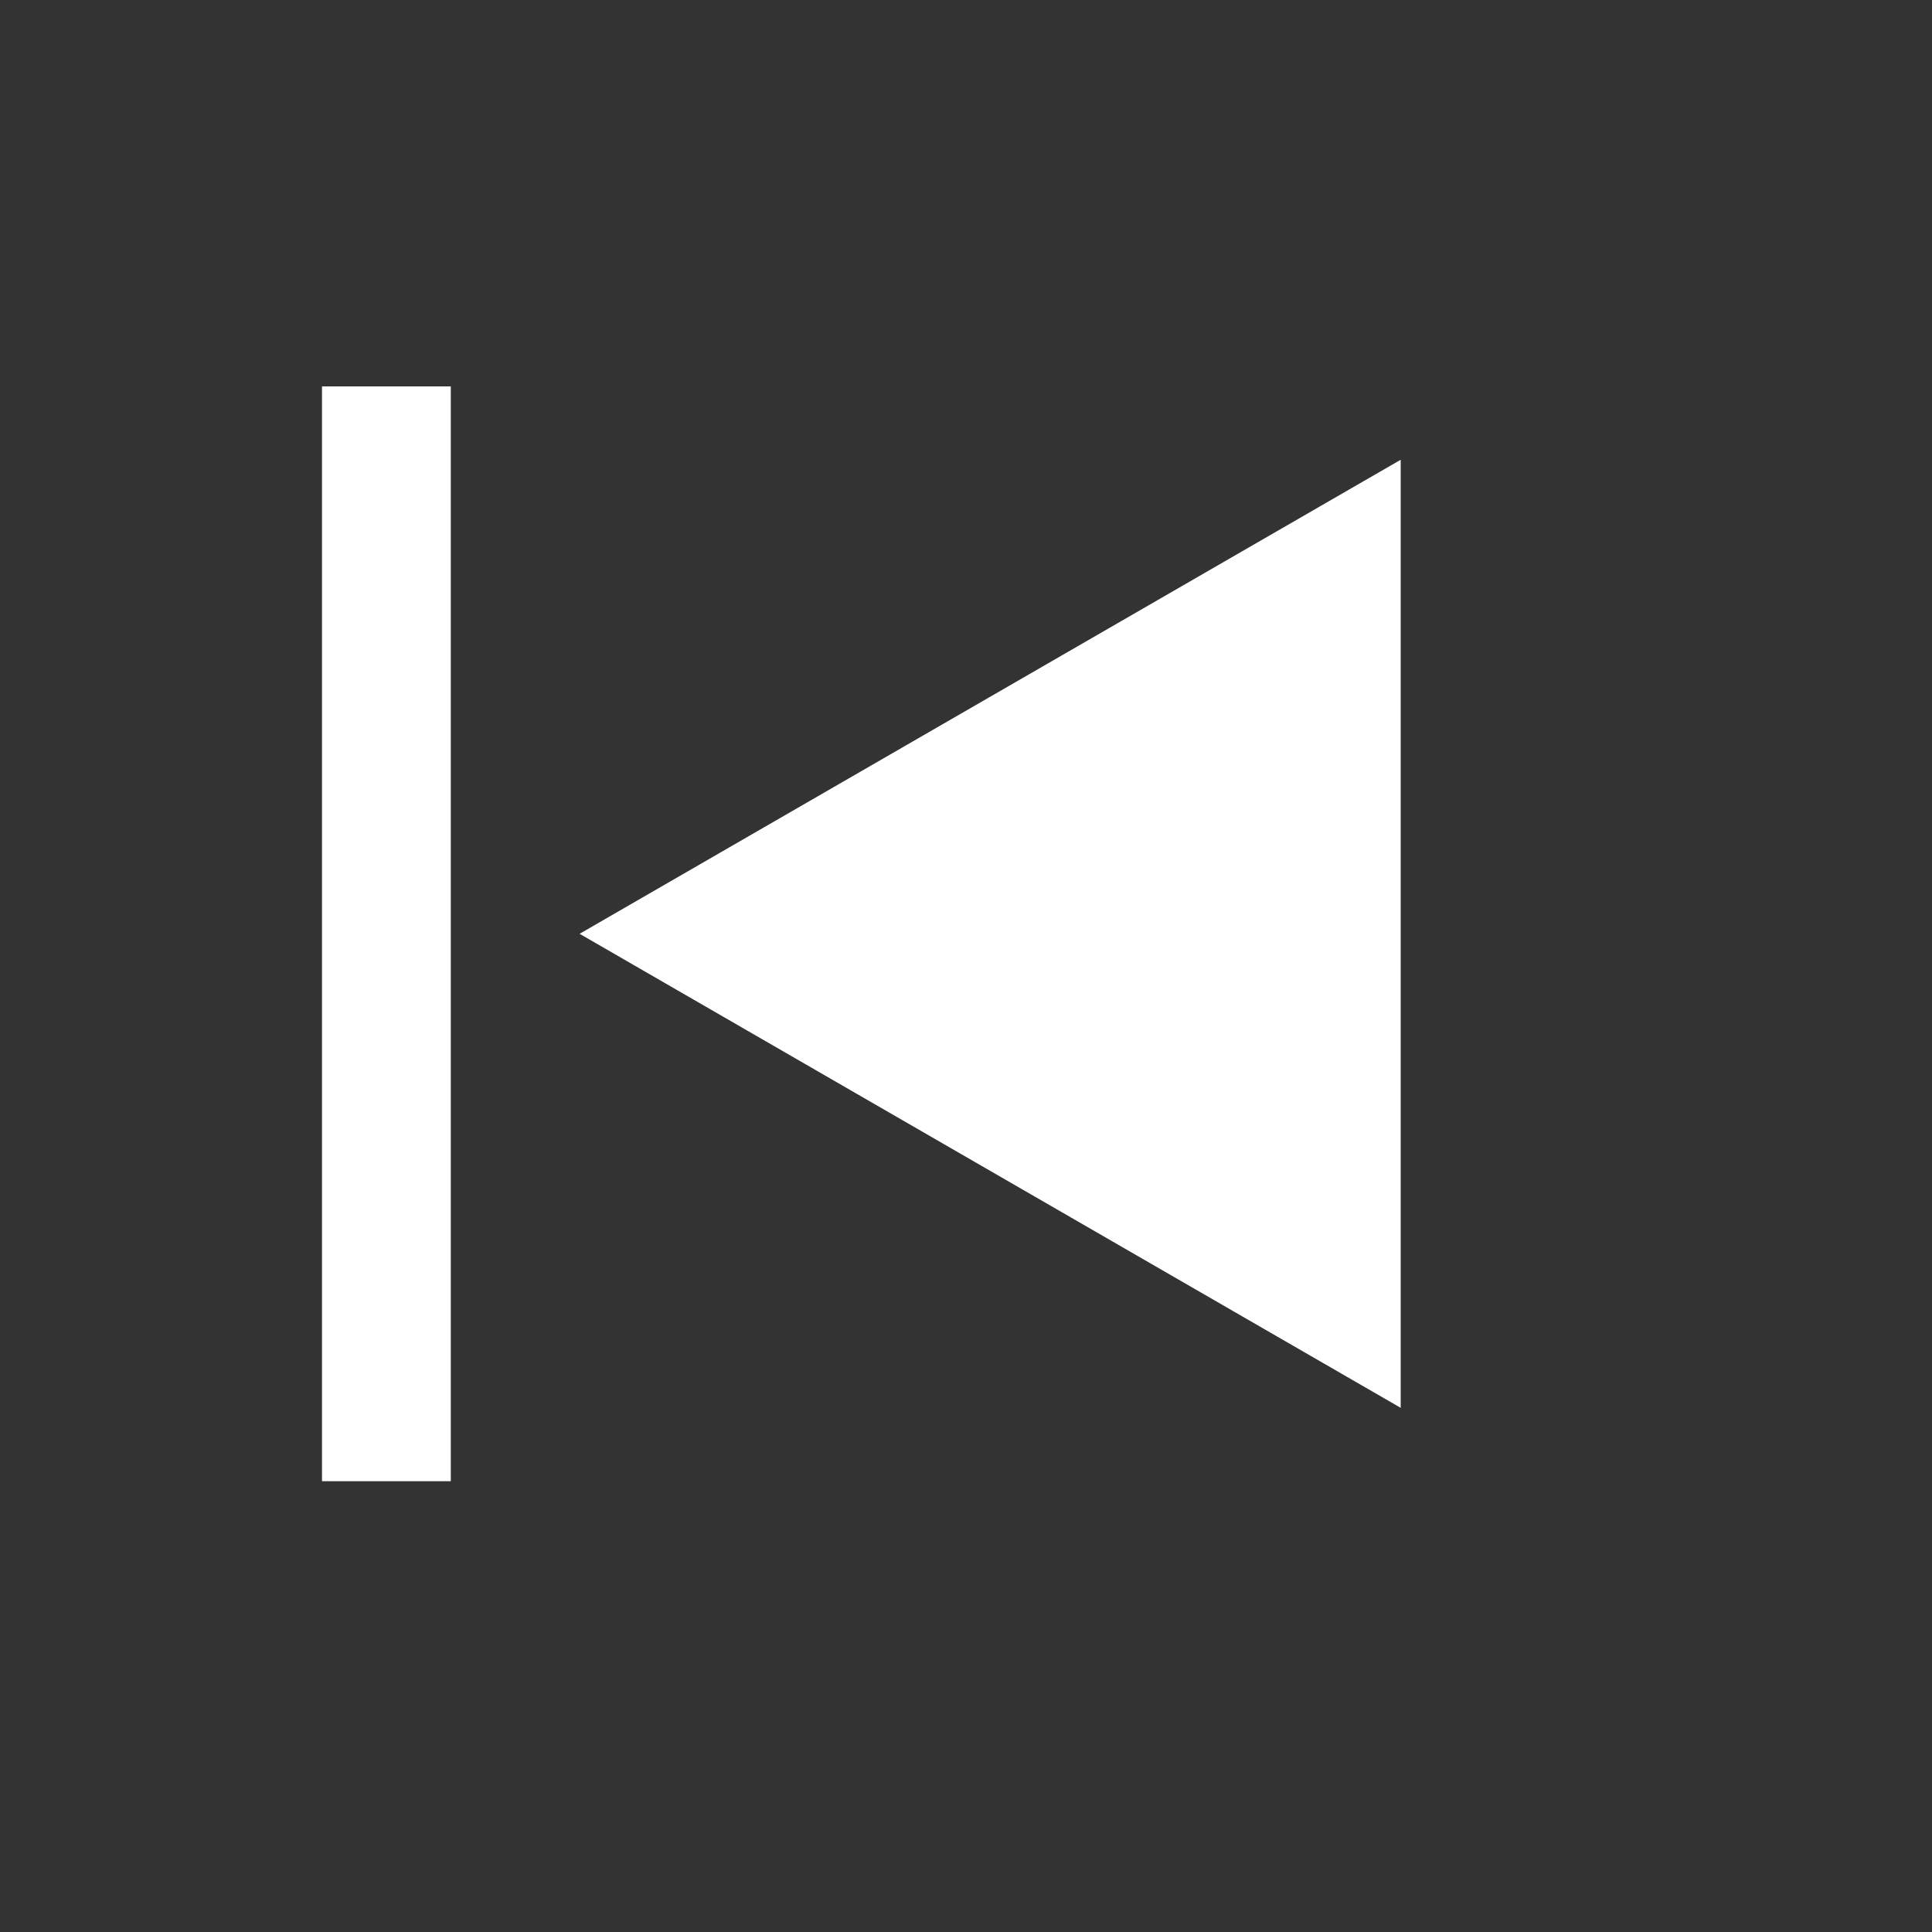 <svg width="36" height="36" viewBox="0 0 36 36" fill="none" xmlns="http://www.w3.org/2000/svg">
<rect x="0" y="0" width="36" height="36" fill="#333333" stroke="none"/>
<mask id="mask0" mask-type="alpha" maskUnits="userSpaceOnUse" x="0" y="0" width="36" height="36">
<rect width="36" height="36" transform="matrix(-1 0 0 1 36 0)" fill="#C4C4C4"/>
</mask>
<g mask="url(#mask0)">
<path d="M10.8 17.4L26.1 26.233L26.1 8.567L10.8 17.4Z" fill="white"/>
<rect width="2.4" height="20.4" transform="matrix(-1 0 0 1 8.4 7.2)" fill="white"/>
</g>
</svg>
